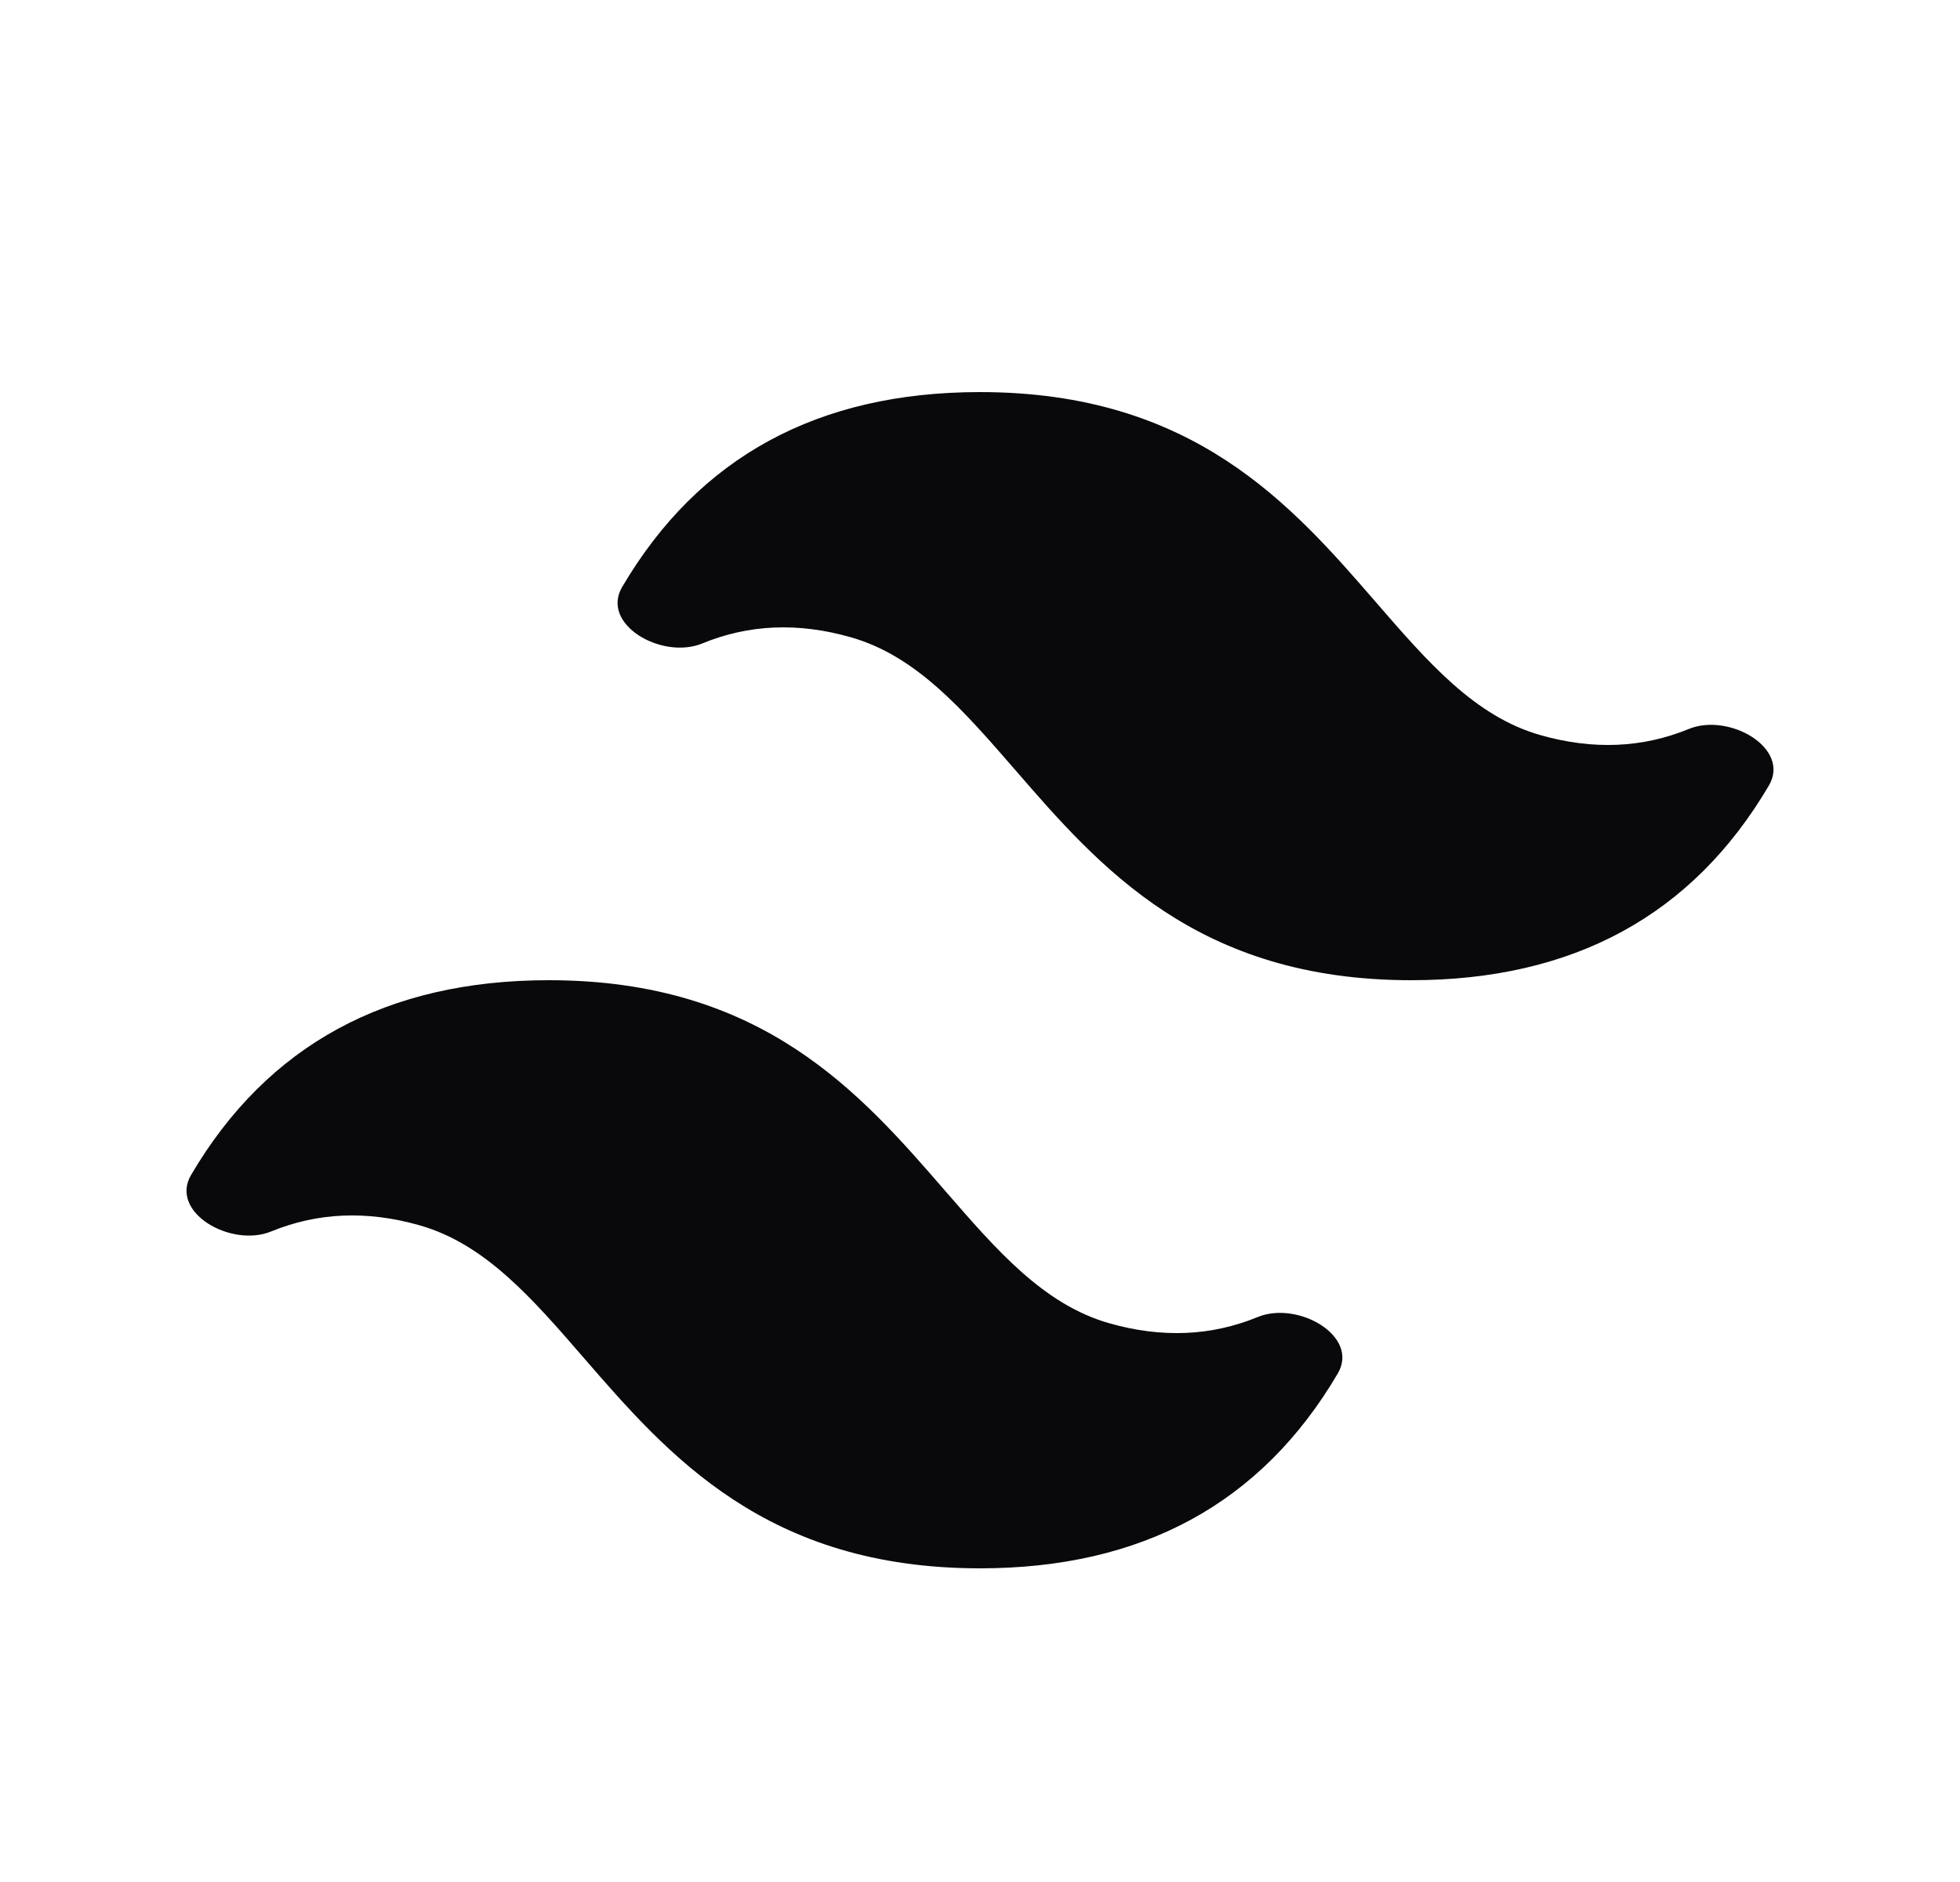 <svg width="25" height="24" viewBox="0 0 25 24" fill="none" xmlns="http://www.w3.org/2000/svg">
<path d="M12.5 5C10.432 5 8.911 5.828 7.936 7.485C7.655 7.963 8.443 8.416 8.956 8.206C9.549 7.962 10.18 7.935 10.85 8.126C11.687 8.363 12.284 9.053 12.947 9.816C14.025 11.06 15.274 12.5 18 12.5C20.067 12.5 21.588 11.673 22.562 10.018C22.844 9.54 22.054 9.086 21.541 9.296C20.949 9.539 20.319 9.565 19.65 9.375C18.814 9.138 18.215 8.447 17.553 7.683C16.475 6.44 15.226 5 12.5 5ZM7 12.5C4.933 12.5 3.412 13.327 2.438 14.982C2.156 15.46 2.946 15.914 3.459 15.704C4.051 15.461 4.682 15.435 5.35 15.625C6.186 15.862 6.785 16.553 7.447 17.317C8.525 18.56 9.774 20 12.5 20C14.568 20 16.089 19.172 17.063 17.516C17.345 17.039 16.556 16.585 16.043 16.795C15.45 17.039 14.819 17.065 14.15 16.875C13.313 16.637 12.716 15.947 12.053 15.183C10.975 13.94 9.727 12.5 7 12.5Z" fill="#09090B"/>
</svg>
